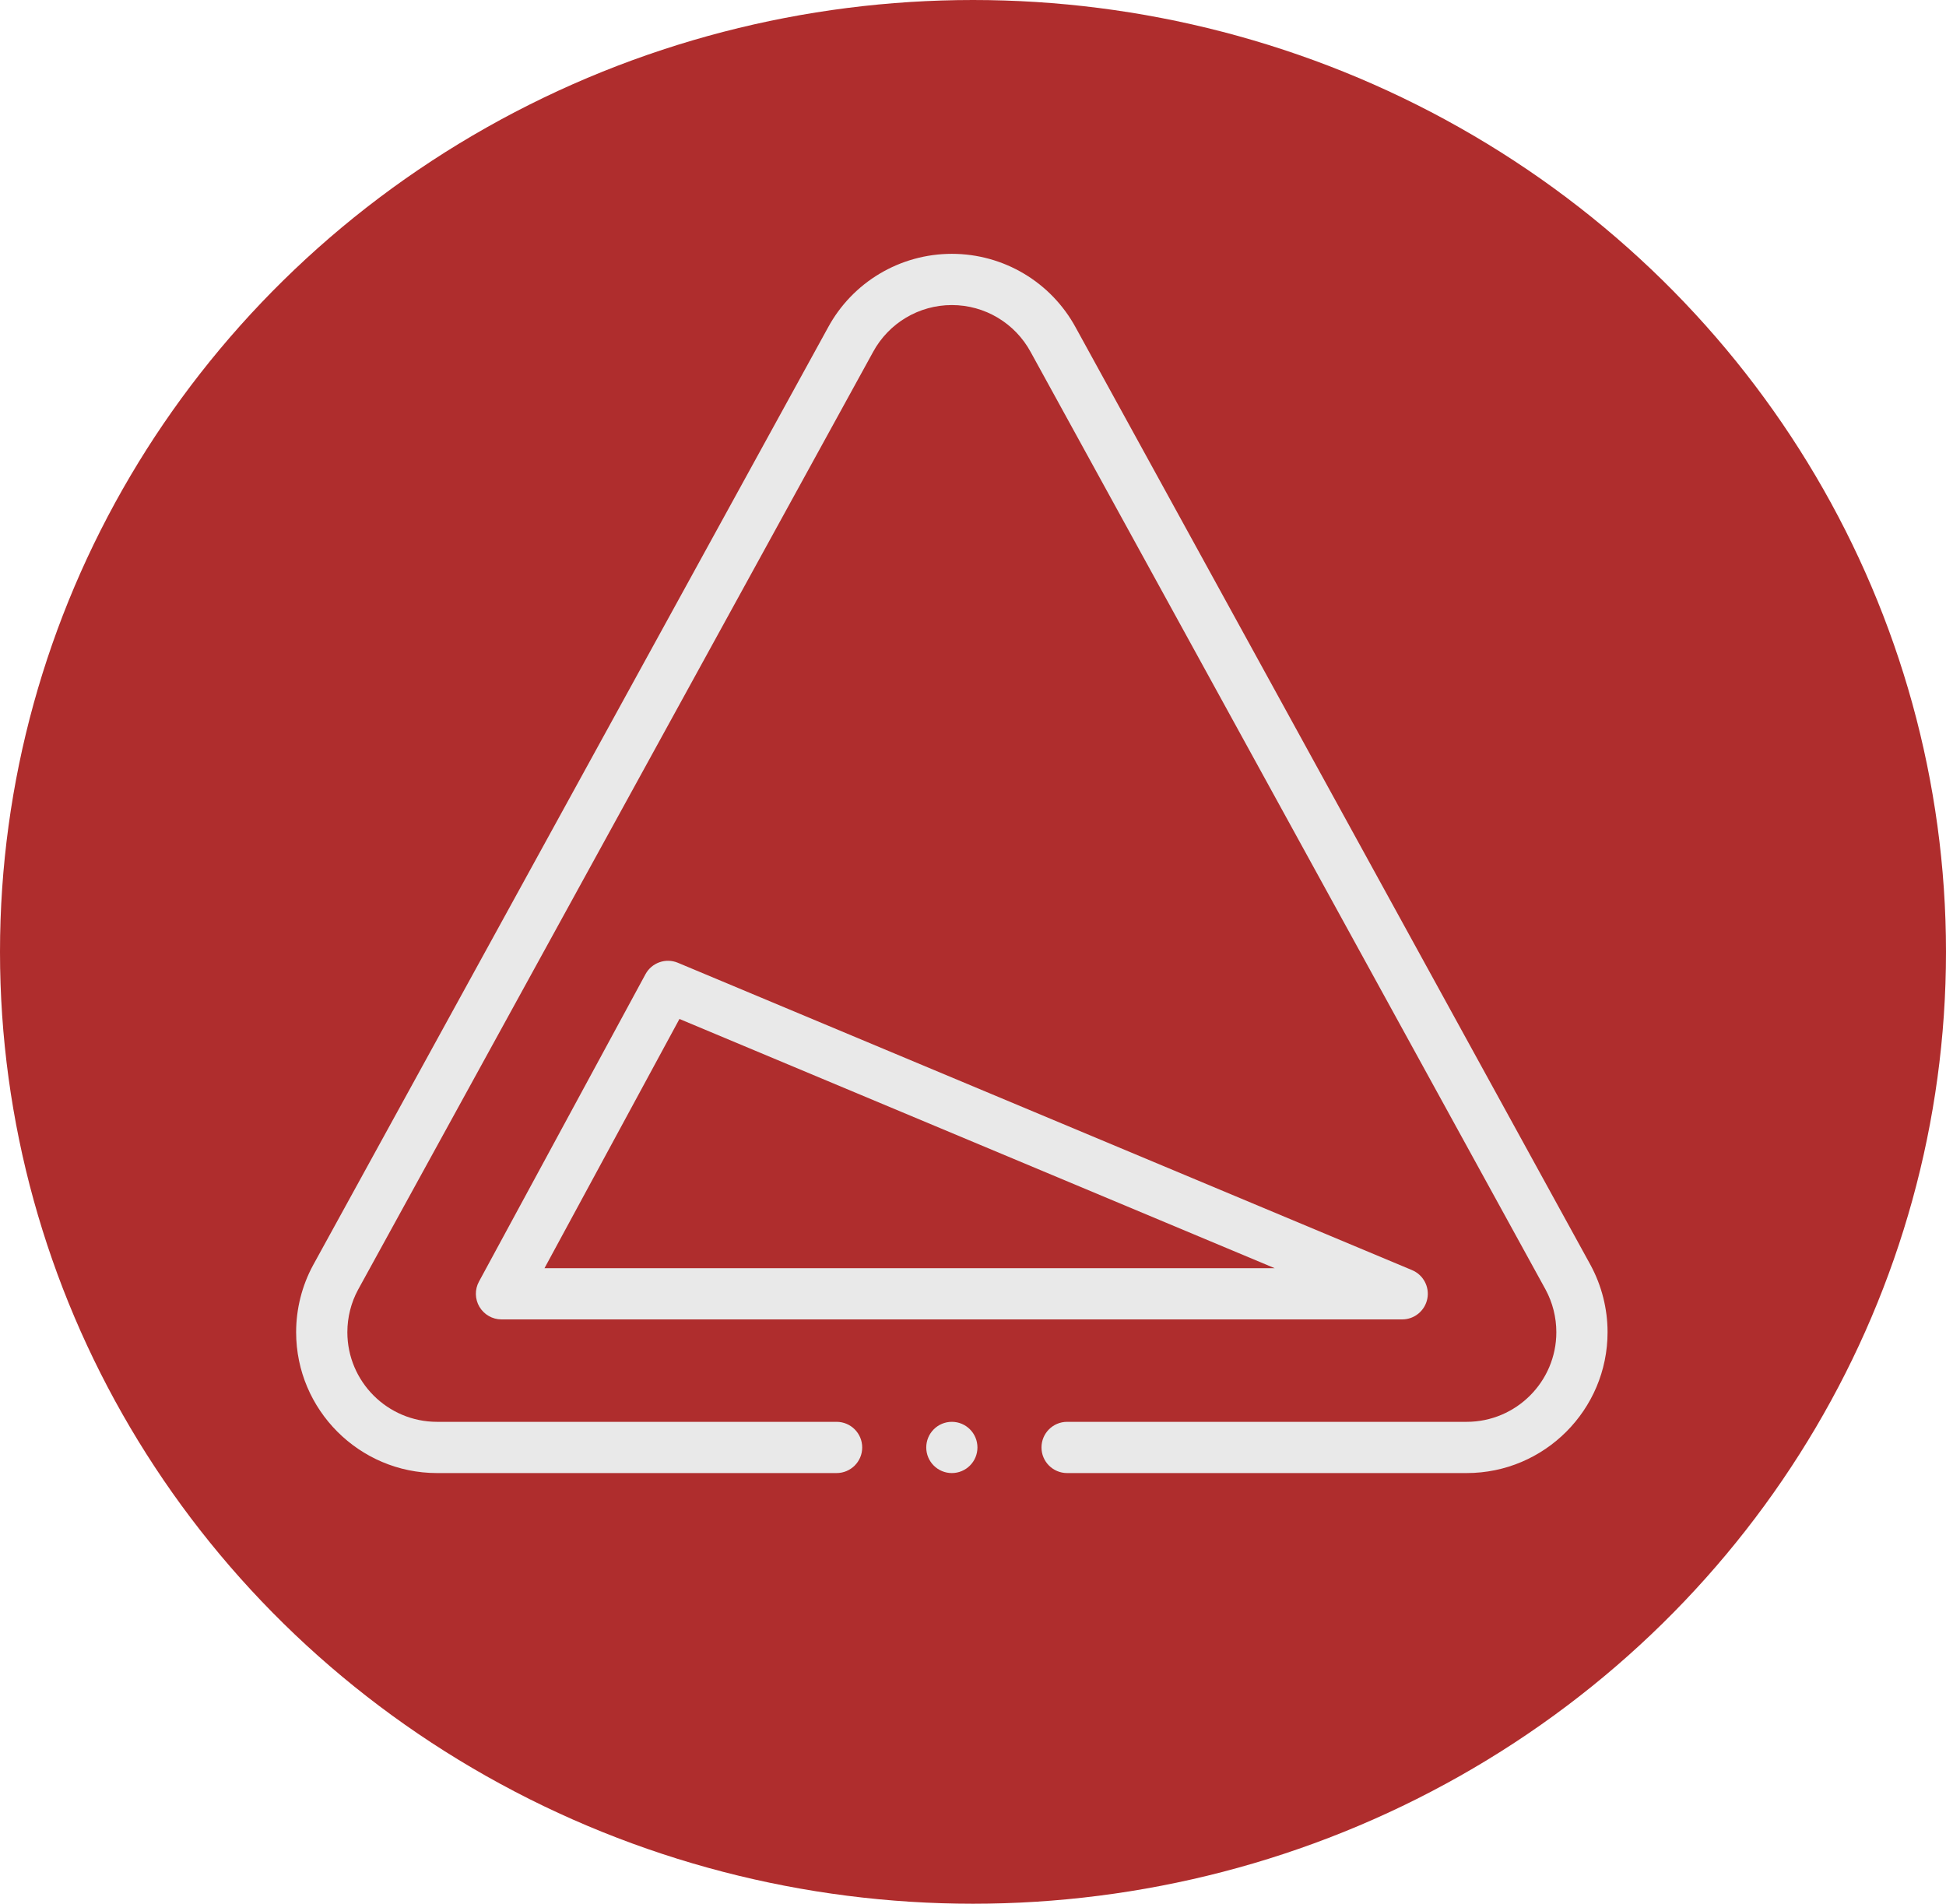 <svg width="46" height="45" viewBox="0 0 46 45" fill="none" xmlns="http://www.w3.org/2000/svg">
<ellipse cx="23" cy="22.5" rx="23" ry="22.5" fill="#AF2D2D"/>
<path d="M33.739 30.701C33.796 30.419 33.645 30.135 33.379 30.023L16.024 22.758C15.737 22.638 15.406 22.755 15.258 23.028L11.322 30.294C11.22 30.481 11.225 30.709 11.334 30.892C11.444 31.075 11.641 31.188 11.854 31.188H33.145C33.434 31.188 33.682 30.984 33.739 30.701ZM12.871 29.977L16.061 24.086L30.131 29.977H12.871Z" fill="#E9E9E9"/>
<path d="M22.5 34.82C22.834 34.82 23.105 34.549 23.105 34.215C23.105 33.88 22.834 33.609 22.5 33.609C22.166 33.609 21.895 33.88 21.895 34.215C21.895 34.549 22.166 34.82 22.5 34.82Z" fill="#E9E9E9"/>
<path d="M25.43 7.746C24.847 6.669 23.724 6 22.5 6C21.276 6 20.153 6.669 19.572 7.743L7.401 29.906C7.139 30.389 7 30.937 7 31.49C7 33.326 8.494 34.82 10.33 34.82H19.775C20.11 34.82 20.381 34.549 20.381 34.215C20.381 33.88 20.11 33.609 19.775 33.609H10.33C9.162 33.609 8.211 32.659 8.211 31.49C8.211 31.138 8.299 30.79 8.464 30.486L20.636 8.323C21.007 7.637 21.721 7.211 22.5 7.211C23.279 7.211 23.994 7.637 24.366 8.326L36.535 30.483C36.701 30.79 36.789 31.138 36.789 31.49C36.789 32.659 35.838 33.609 34.67 33.609H25.225C24.89 33.609 24.619 33.88 24.619 34.215C24.619 34.549 24.89 34.82 25.225 34.82H34.67C36.506 34.82 38 33.326 38 31.49C38 30.937 37.861 30.389 37.598 29.903L25.43 7.746Z" fill="#E9E9E9"/>
</svg>
